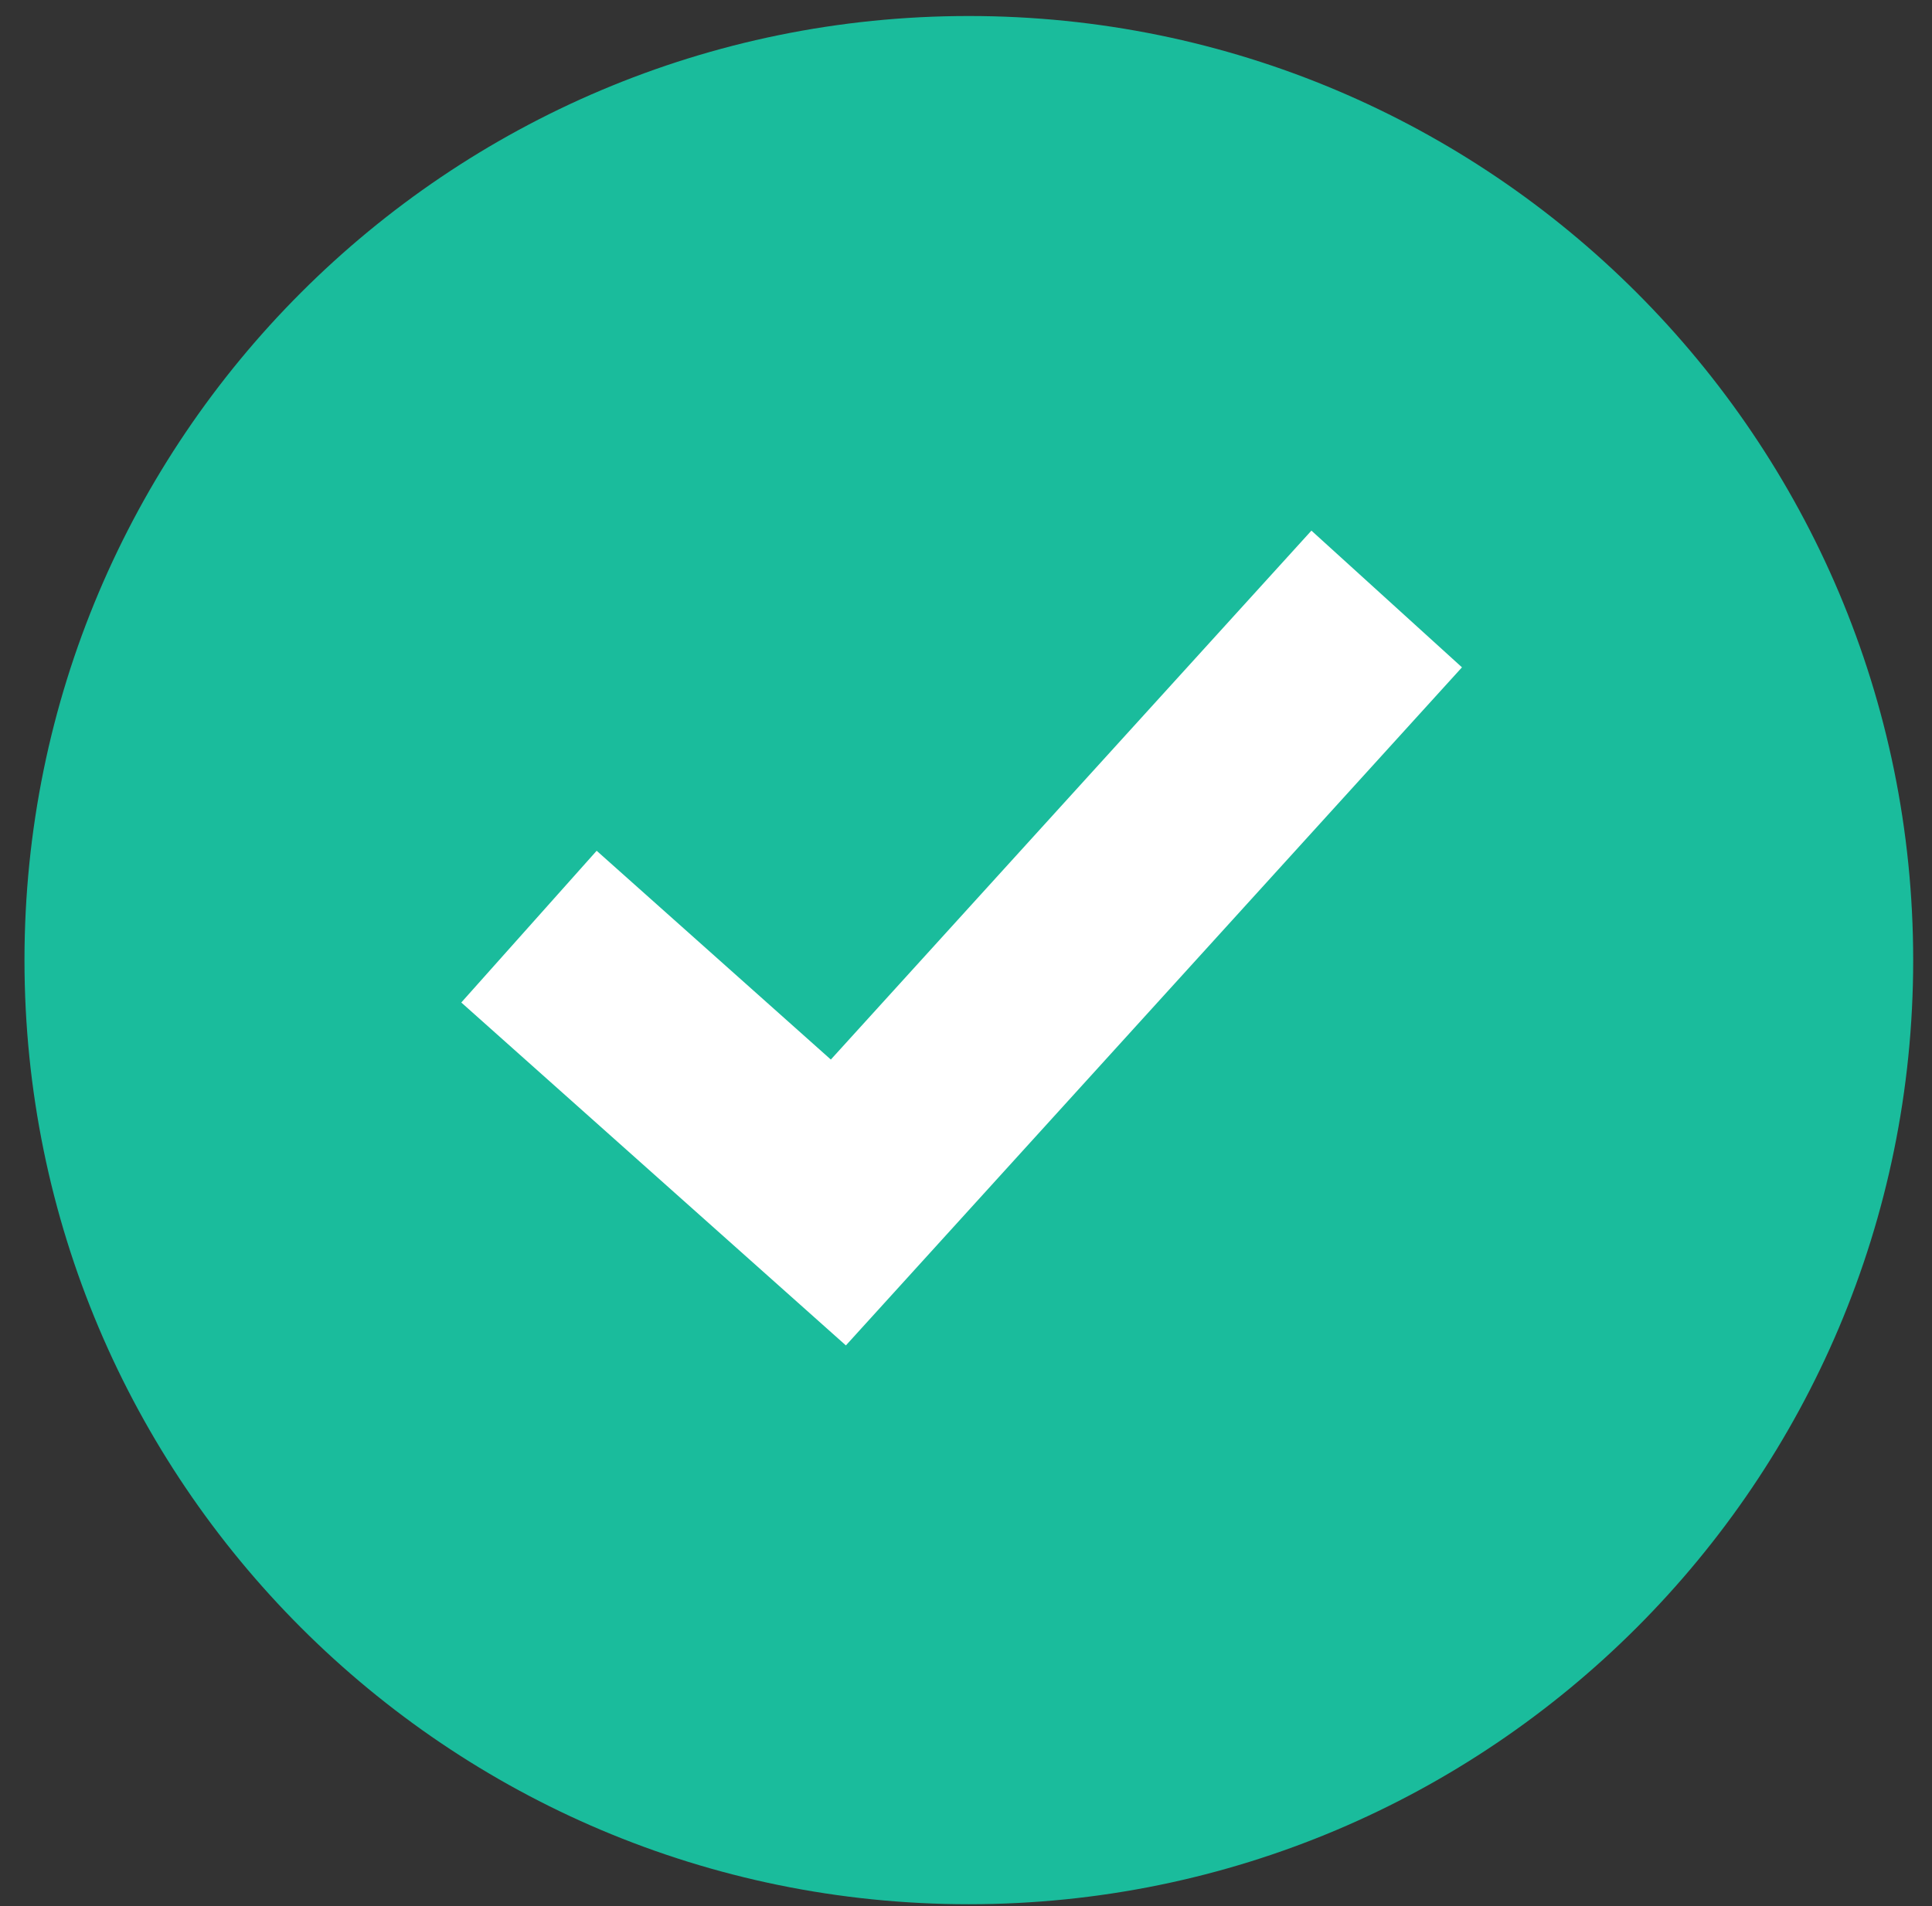 <?xml version="1.0" encoding="UTF-8" standalone="no"?>
<svg width="76px" height="75px" viewBox="0 0 76 75" version="1.1" xmlns="http://www.w3.org/2000/svg" xmlns:xlink="http://www.w3.org/1999/xlink" xmlns:sketch="http://www.bohemiancoding.com/sketch/ns">
    <rect x="0" y="0" width="76" height="75" fill="#333333" stroke="none"/>
    <!-- Generator: Sketch 3.3.2 (12043) - http://www.bohemiancoding.com/sketch -->
    <title>Imported Layers</title>
    <desc>Created with Sketch.</desc>
    <defs></defs>
    <g id="Page-1" stroke="none" stroke-width="1" fill="none" fill-rule="evenodd" sketch:type="MSPage">
        <g id="Imported-Layers" sketch:type="MSLayerGroup">
            <path d="M75.26,37.779 C75.26,17.262 58.628,0.63 38.111,0.63 C17.595,0.63 0.963,17.262 0.963,37.779 C0.963,58.295 17.595,74.927 38.111,74.927 C58.628,74.927 75.26,58.295 75.26,37.779 Z" id="Fill-1" fill="#1ABC9C" sketch:type="MSShapeGroup"></path>
            <path d="M33.275,52.939 L18.146,39.446 L23.471,33.476 L32.683,41.691 L51.588,20.879 L57.51,26.258 L33.275,52.939" id="Fill-2" fill="#FFFFFF" sketch:type="MSShapeGroup"></path>
        </g>
    </g>
</svg>